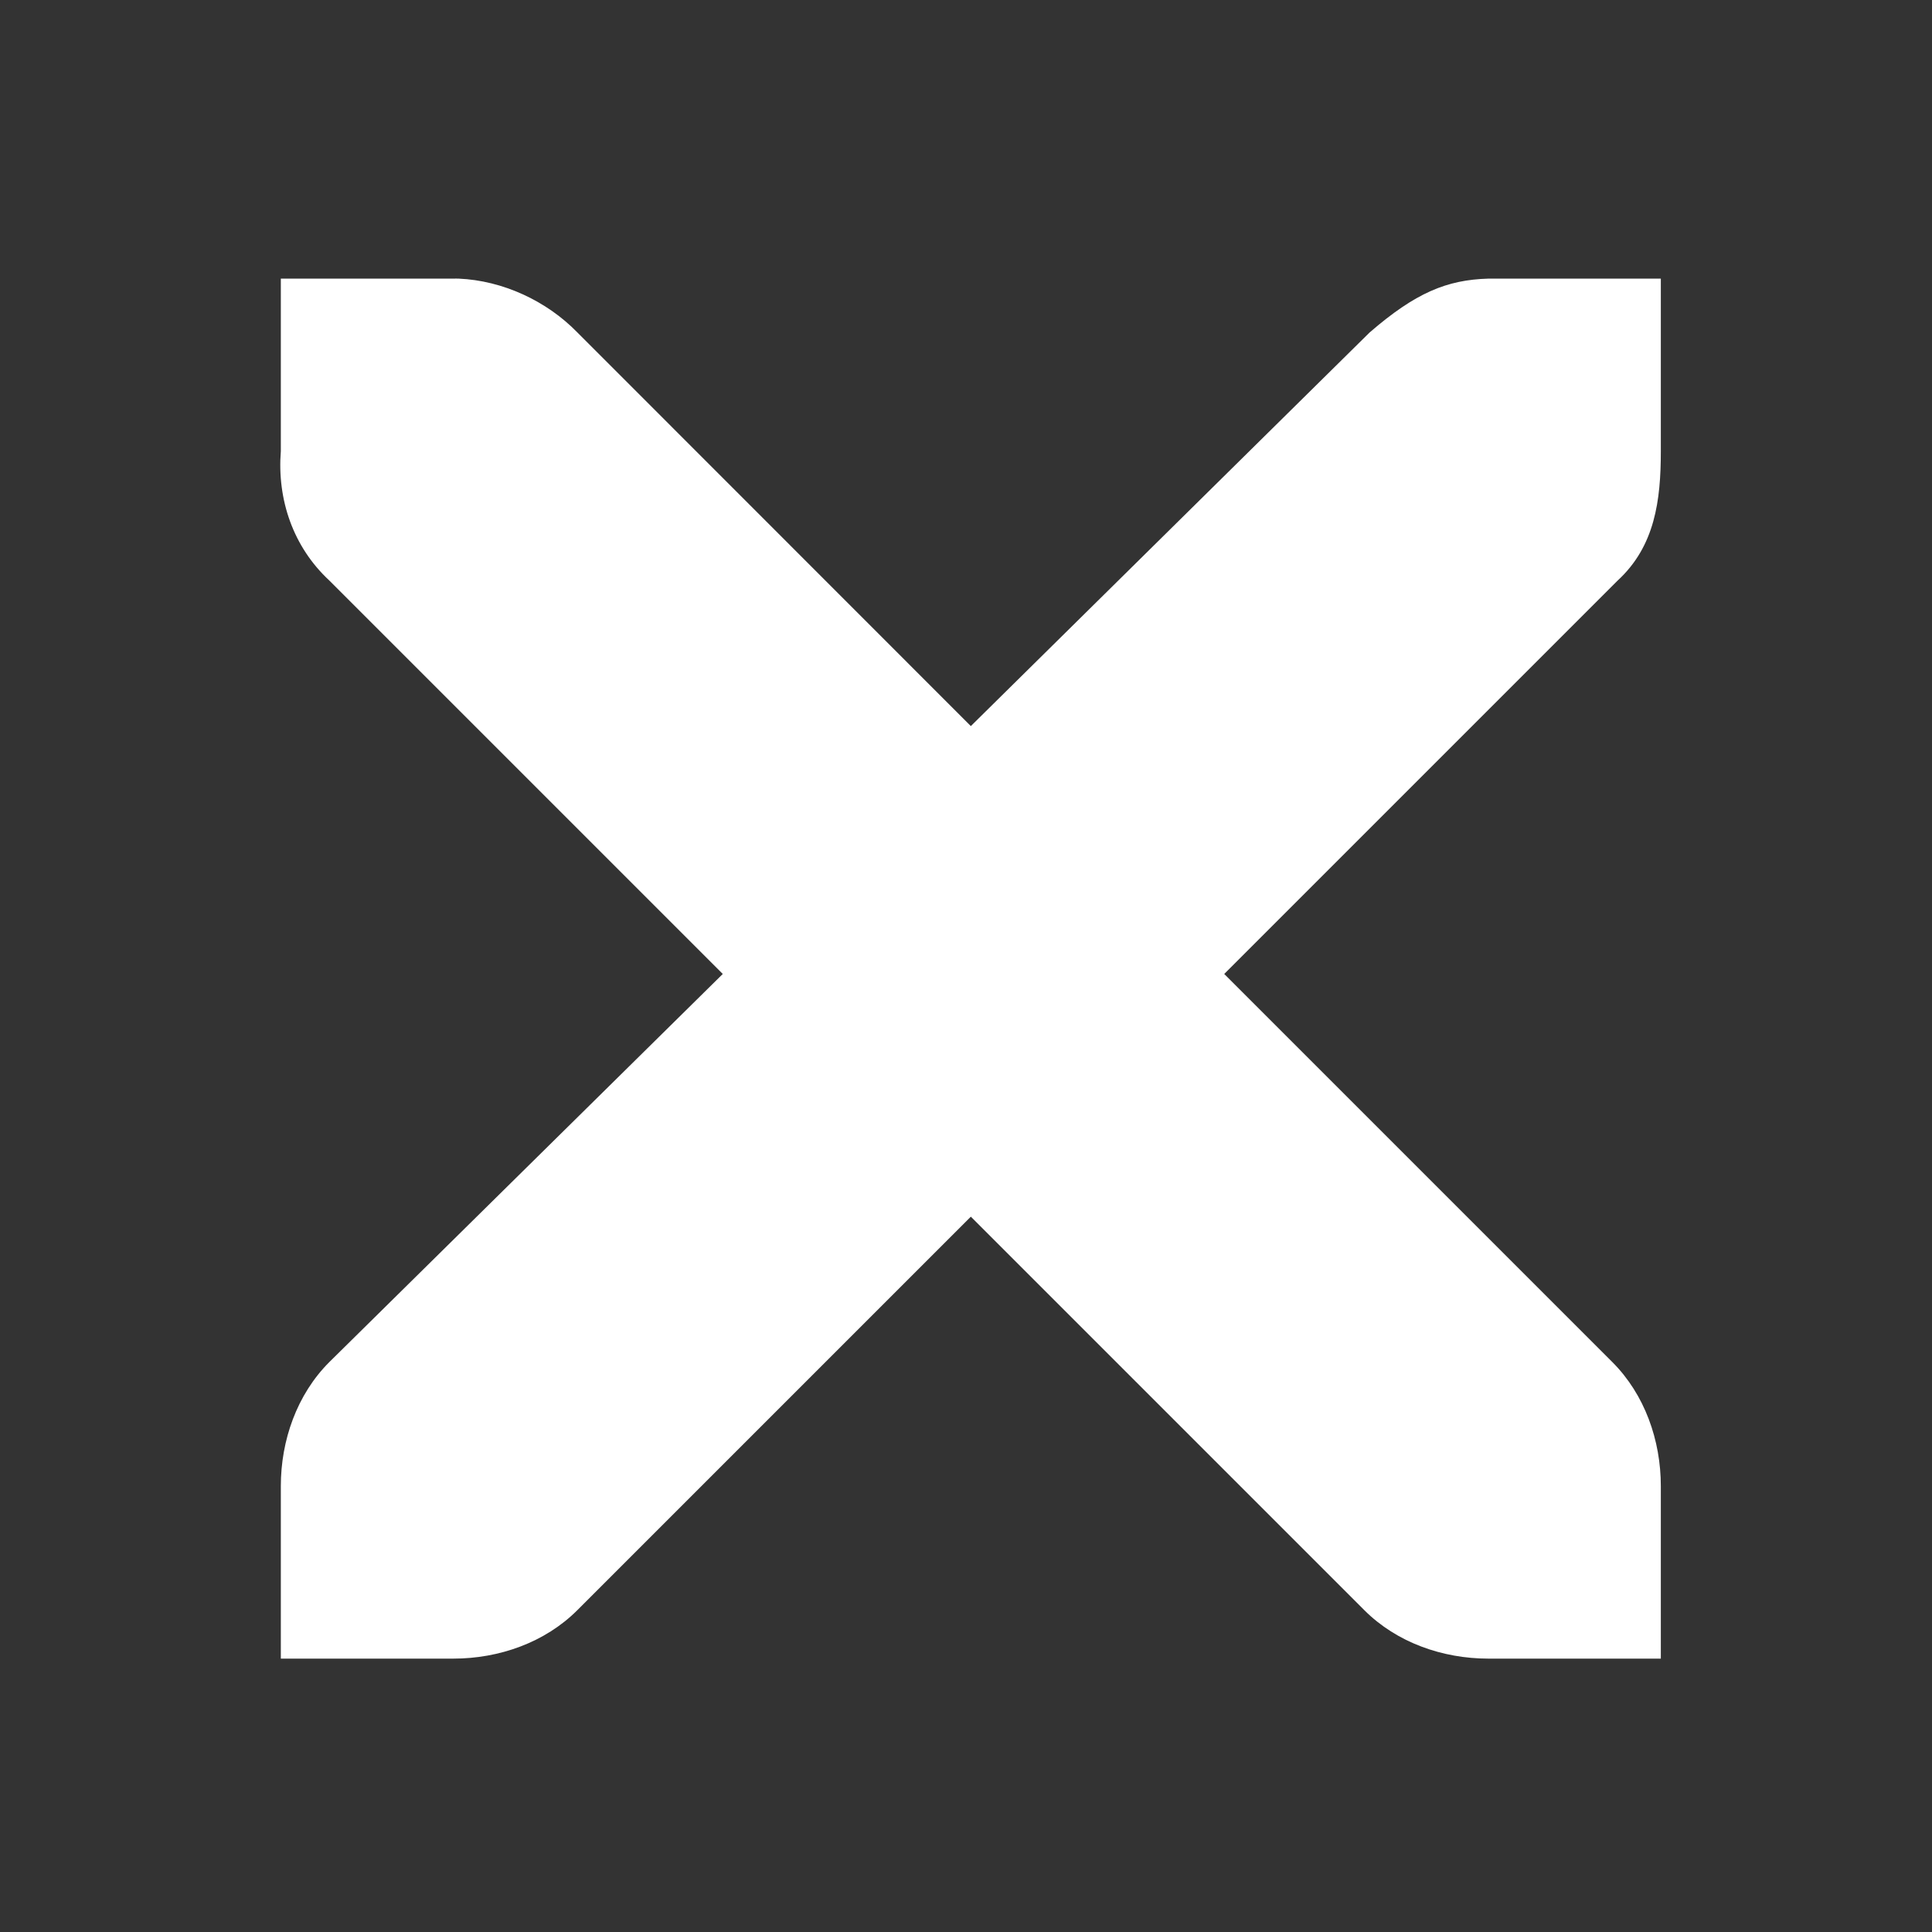 <?xml version="1.0" encoding="UTF-8" standalone="no"?>
<!-- Created with Inkscape (http://www.inkscape.org/) -->

<svg
   xmlns:dc="http://purl.org/dc/elements/1.1/"
   xmlns:cc="http://creativecommons.org/ns#"
   xmlns:rdf="http://www.w3.org/1999/02/22-rdf-syntax-ns#"
   xmlns:svg="http://www.w3.org/2000/svg"
   xmlns="http://www.w3.org/2000/svg"
   xmlns:sodipodi="http://sodipodi.sourceforge.net/DTD/sodipodi-0.dtd"
   xmlns:inkscape="http://www.inkscape.org/namespaces/inkscape"
   id="svg7384"
   version="1.1"
   height="14"
   width="14"
   inkscape:version="0.48.3.1 r9886"
   sodipodi:docname="close_focused_normal.svg">
  <rect width="100%" height="100%" fill="#333333" stroke="none"/>
  <sodipodi:namedview
     pagecolor="#ffffff"
     bordercolor="#666666"
     borderopacity="1"
     objecttolerance="10"
     gridtolerance="10"
     guidetolerance="10"
     inkscape:pageopacity="0"
     inkscape:pageshadow="2"
     inkscape:window-width="1680"
     inkscape:window-height="1024"
     id="namedview15"
     showgrid="false"
     inkscape:zoom="16"
     inkscape:cx="8.1057081"
     inkscape:cy="7.6575641"
     inkscape:window-x="0"
     inkscape:window-y="26"
     inkscape:window-maximized="1"
     inkscape:current-layer="svg7384"
     units="px" />
  <title
     id="title9167">Gnome Symbolic Icon Theme</title>
  <defs
     id="defs7386" />
  <g
     transform="translate(-60,-520)"
     id="layer9"
     style="display:inline" />
  <g
     transform="translate(-60,-520)"
     id="layer10" />
  <g
     transform="translate(-60,-520)"
     id="layer11" />
  <g
     transform="translate(-60,-520)"
     id="layer13" />
  <g
     transform="translate(-60,-520)"
     id="layer14" />
  <g
     transform="translate(-60,-520)"
     id="layer15" />
  <g
     transform="matrix(1.25,0,0,1.25,-77.965,-650.481)"
     id="layer12"
     style="fill:#ffffff;fill-opacity:1">
    <g
       transform="translate(19,-242)"
       id="layer4-4-1"
       style="display:inline;fill:#ffffff;fill-opacity:1">
      <path
         inkscape:connector-curvature="0"
         d="m 45,764 1,0 c 0.01,-1.2e-4 0.021,-4.6e-4 0.031,0 0.255,0.011 0.51,0.129 0.688,0.312 L 49,766.594 51.312,764.312 C 51.578,764.082 51.759,764.007 52,764 l 1,0 0,1 c 0,0.286 -0.034,0.551 -0.25,0.75 l -2.281,2.281 2.25,2.25 C 52.907,770.469 53,770.735 53,771 l 0,1 -1,0 c -0.265,-10e-6 -0.531,-0.093 -0.719,-0.281 L 49,769.438 46.719,771.719 C 46.531,771.907 46.265,772 46,772 l -1,0 0,-1 c -3e-6,-0.265 0.093,-0.531 0.281,-0.719 l 2.281,-2.25 L 45.281,765.75 C 45.071,765.555 44.978,765.281 45,765 l 0,-1 z"
         id="path10839-9"
         style="font-size:medium;font-style:normal;font-variant:normal;font-weight:normal;font-stretch:normal;text-indent:0;text-align:start;text-decoration:none;line-height:normal;letter-spacing:normal;word-spacing:normal;text-transform:none;direction:ltr;block-progression:tb;writing-mode:lr-tb;text-anchor:start;color:#bebebe;fill:#ffffff;fill-opacity:1;fill-rule:nonzero;stroke:none;stroke-width:1.781;marker:none;visibility:visible;display:inline;overflow:visible;enable-background:new;font-family:Andale Mono;-inkscape-font-specification:Andale Mono" />
    </g>
  </g>
</svg>

